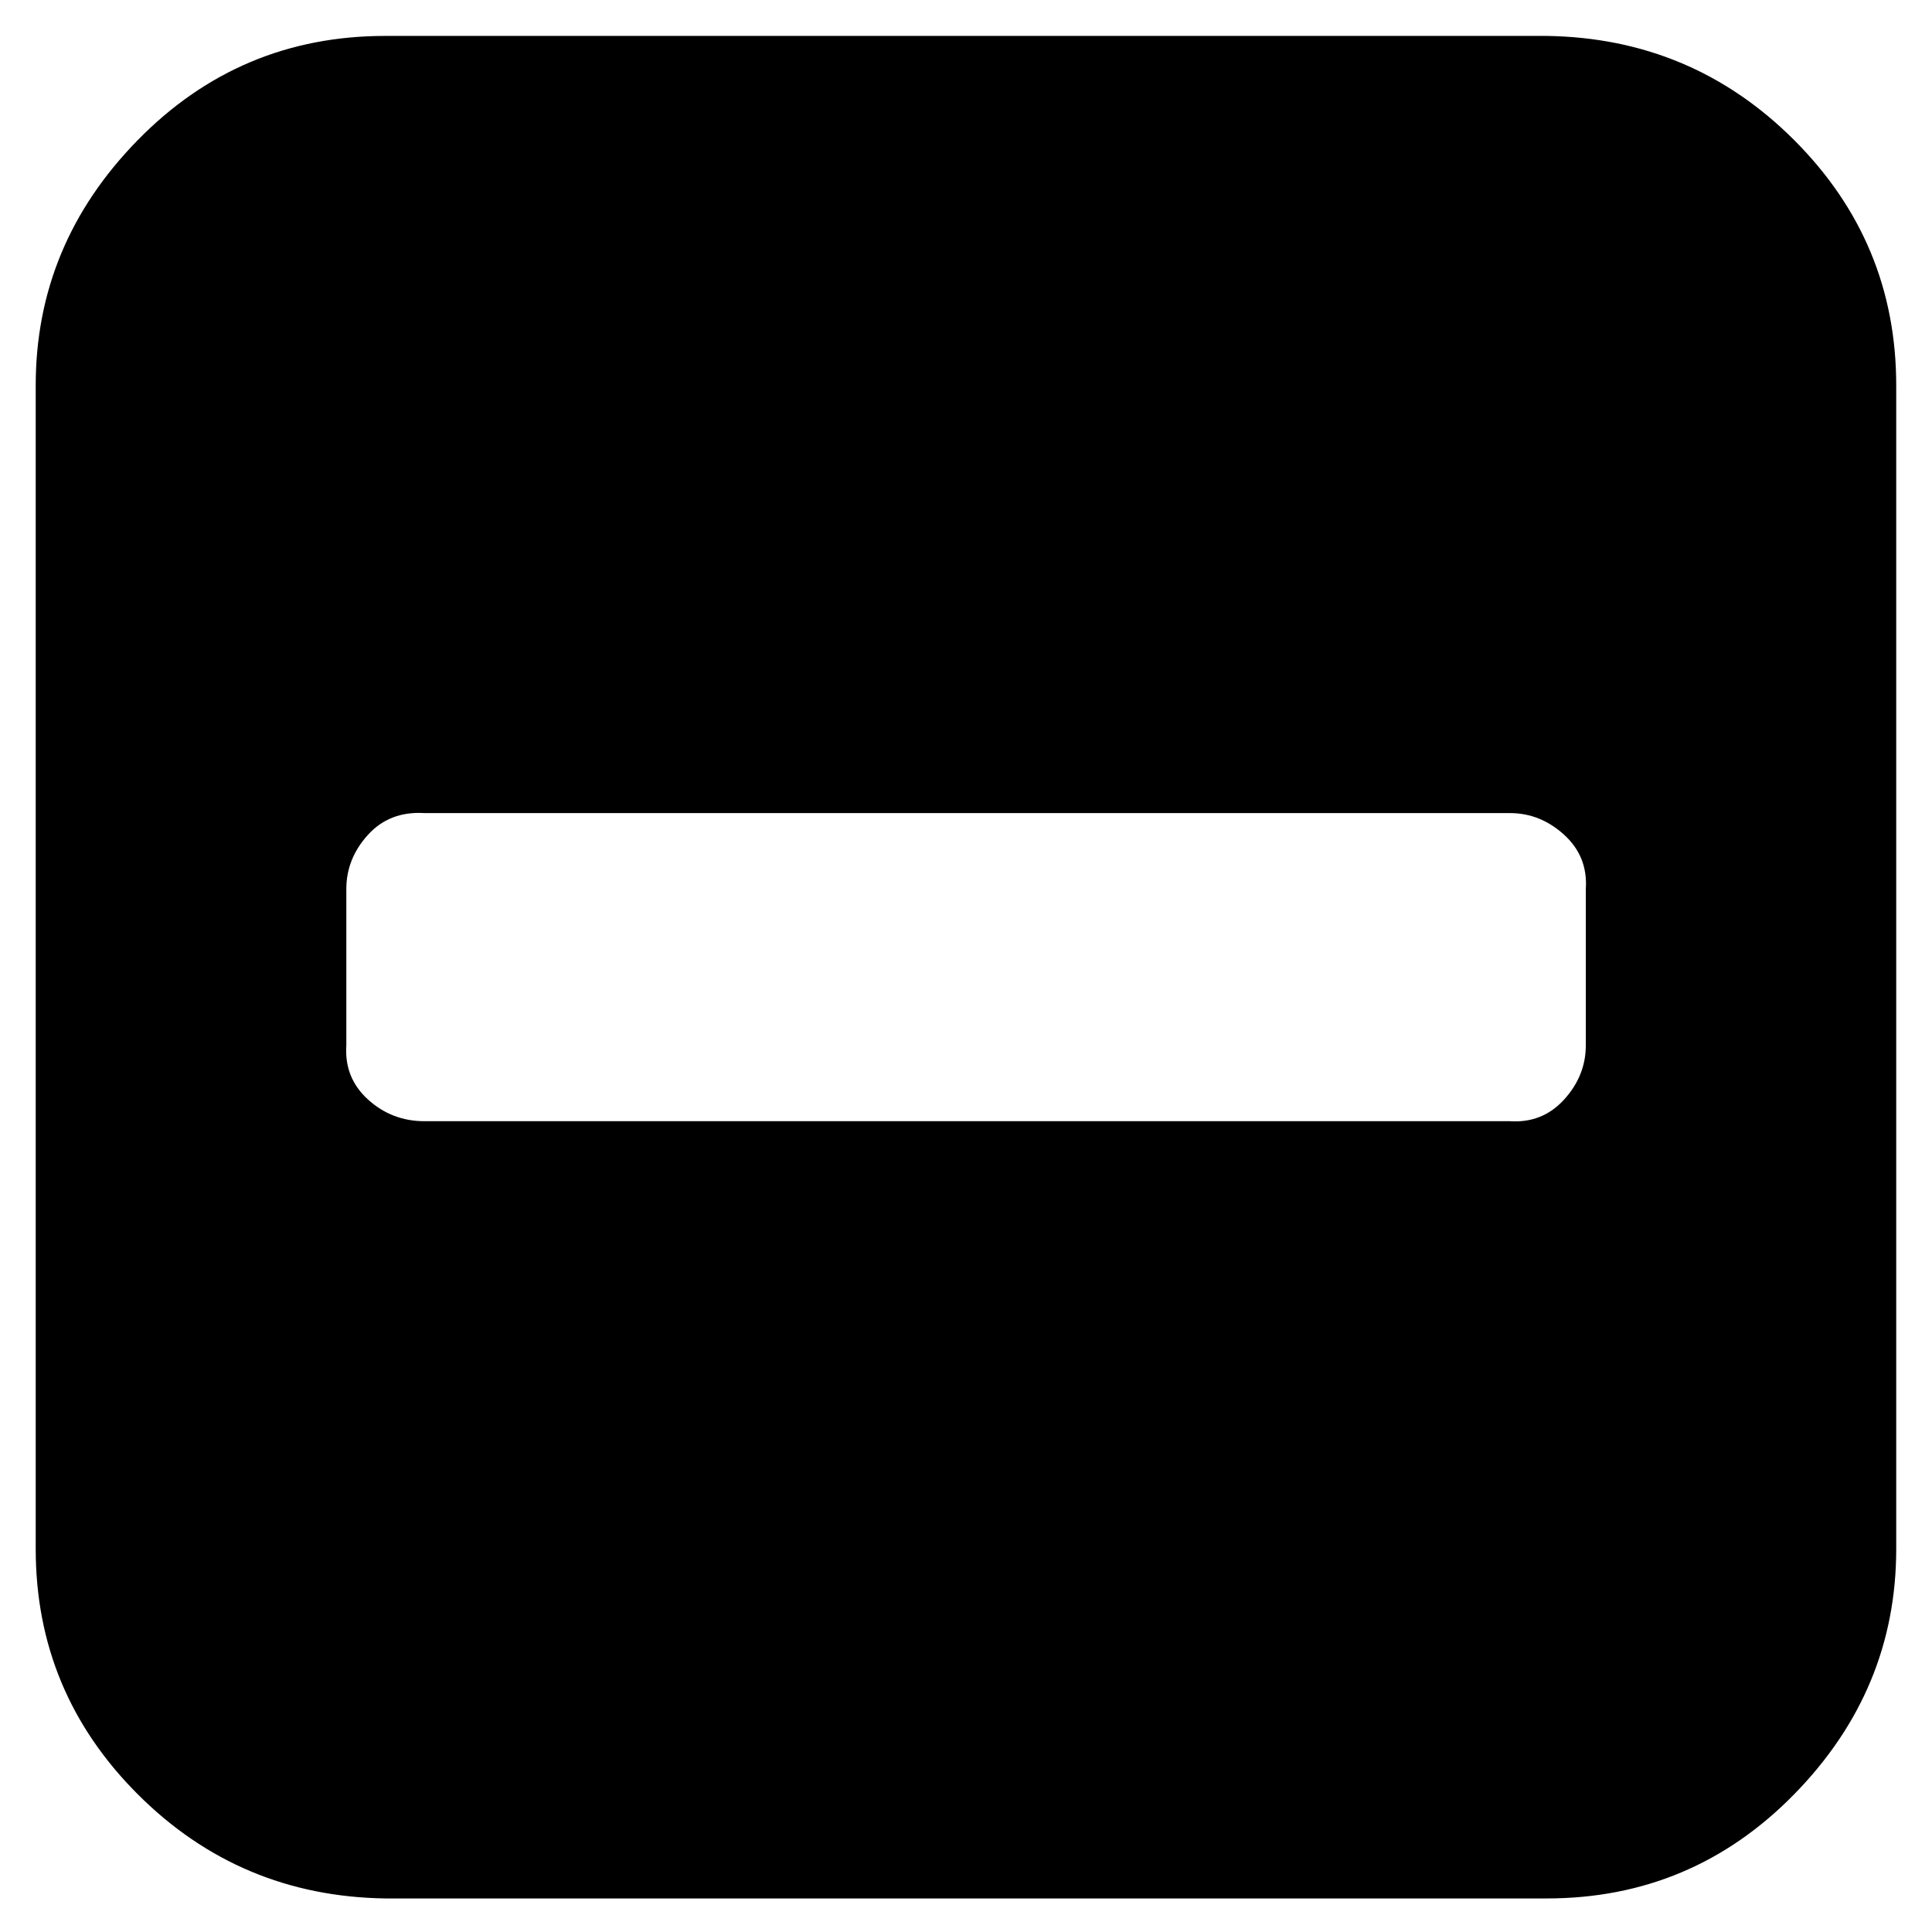 <svg width="27" height="27" xmlns="http://www.w3.org/2000/svg">
 <g>
  <title>Layer 1</title>
  <path d="m22.162,12.424l0,2.184q0,0.425 -0.303,0.758t-0.758,0.303l-15.169,0q-0.455,0 -0.789,-0.303t-0.303,-0.758l0,-2.184q0,-0.425 0.303,-0.758t0.789,-0.303l15.169,0q0.425,0 0.758,0.303t0.303,0.758zm4.338,9.223l0,-16.261q0,-2.002 -1.426,-3.428t-3.459,-1.456l-16.231,0q-2.033,0 -3.459,1.456t-1.426,3.428l0,16.261q0,2.002 1.426,3.428t3.459,1.456l16.231,0q2.033,0 3.459,-1.456t1.426,-3.428z" id="svg_1" fill="black"/>
 </g>

</svg>